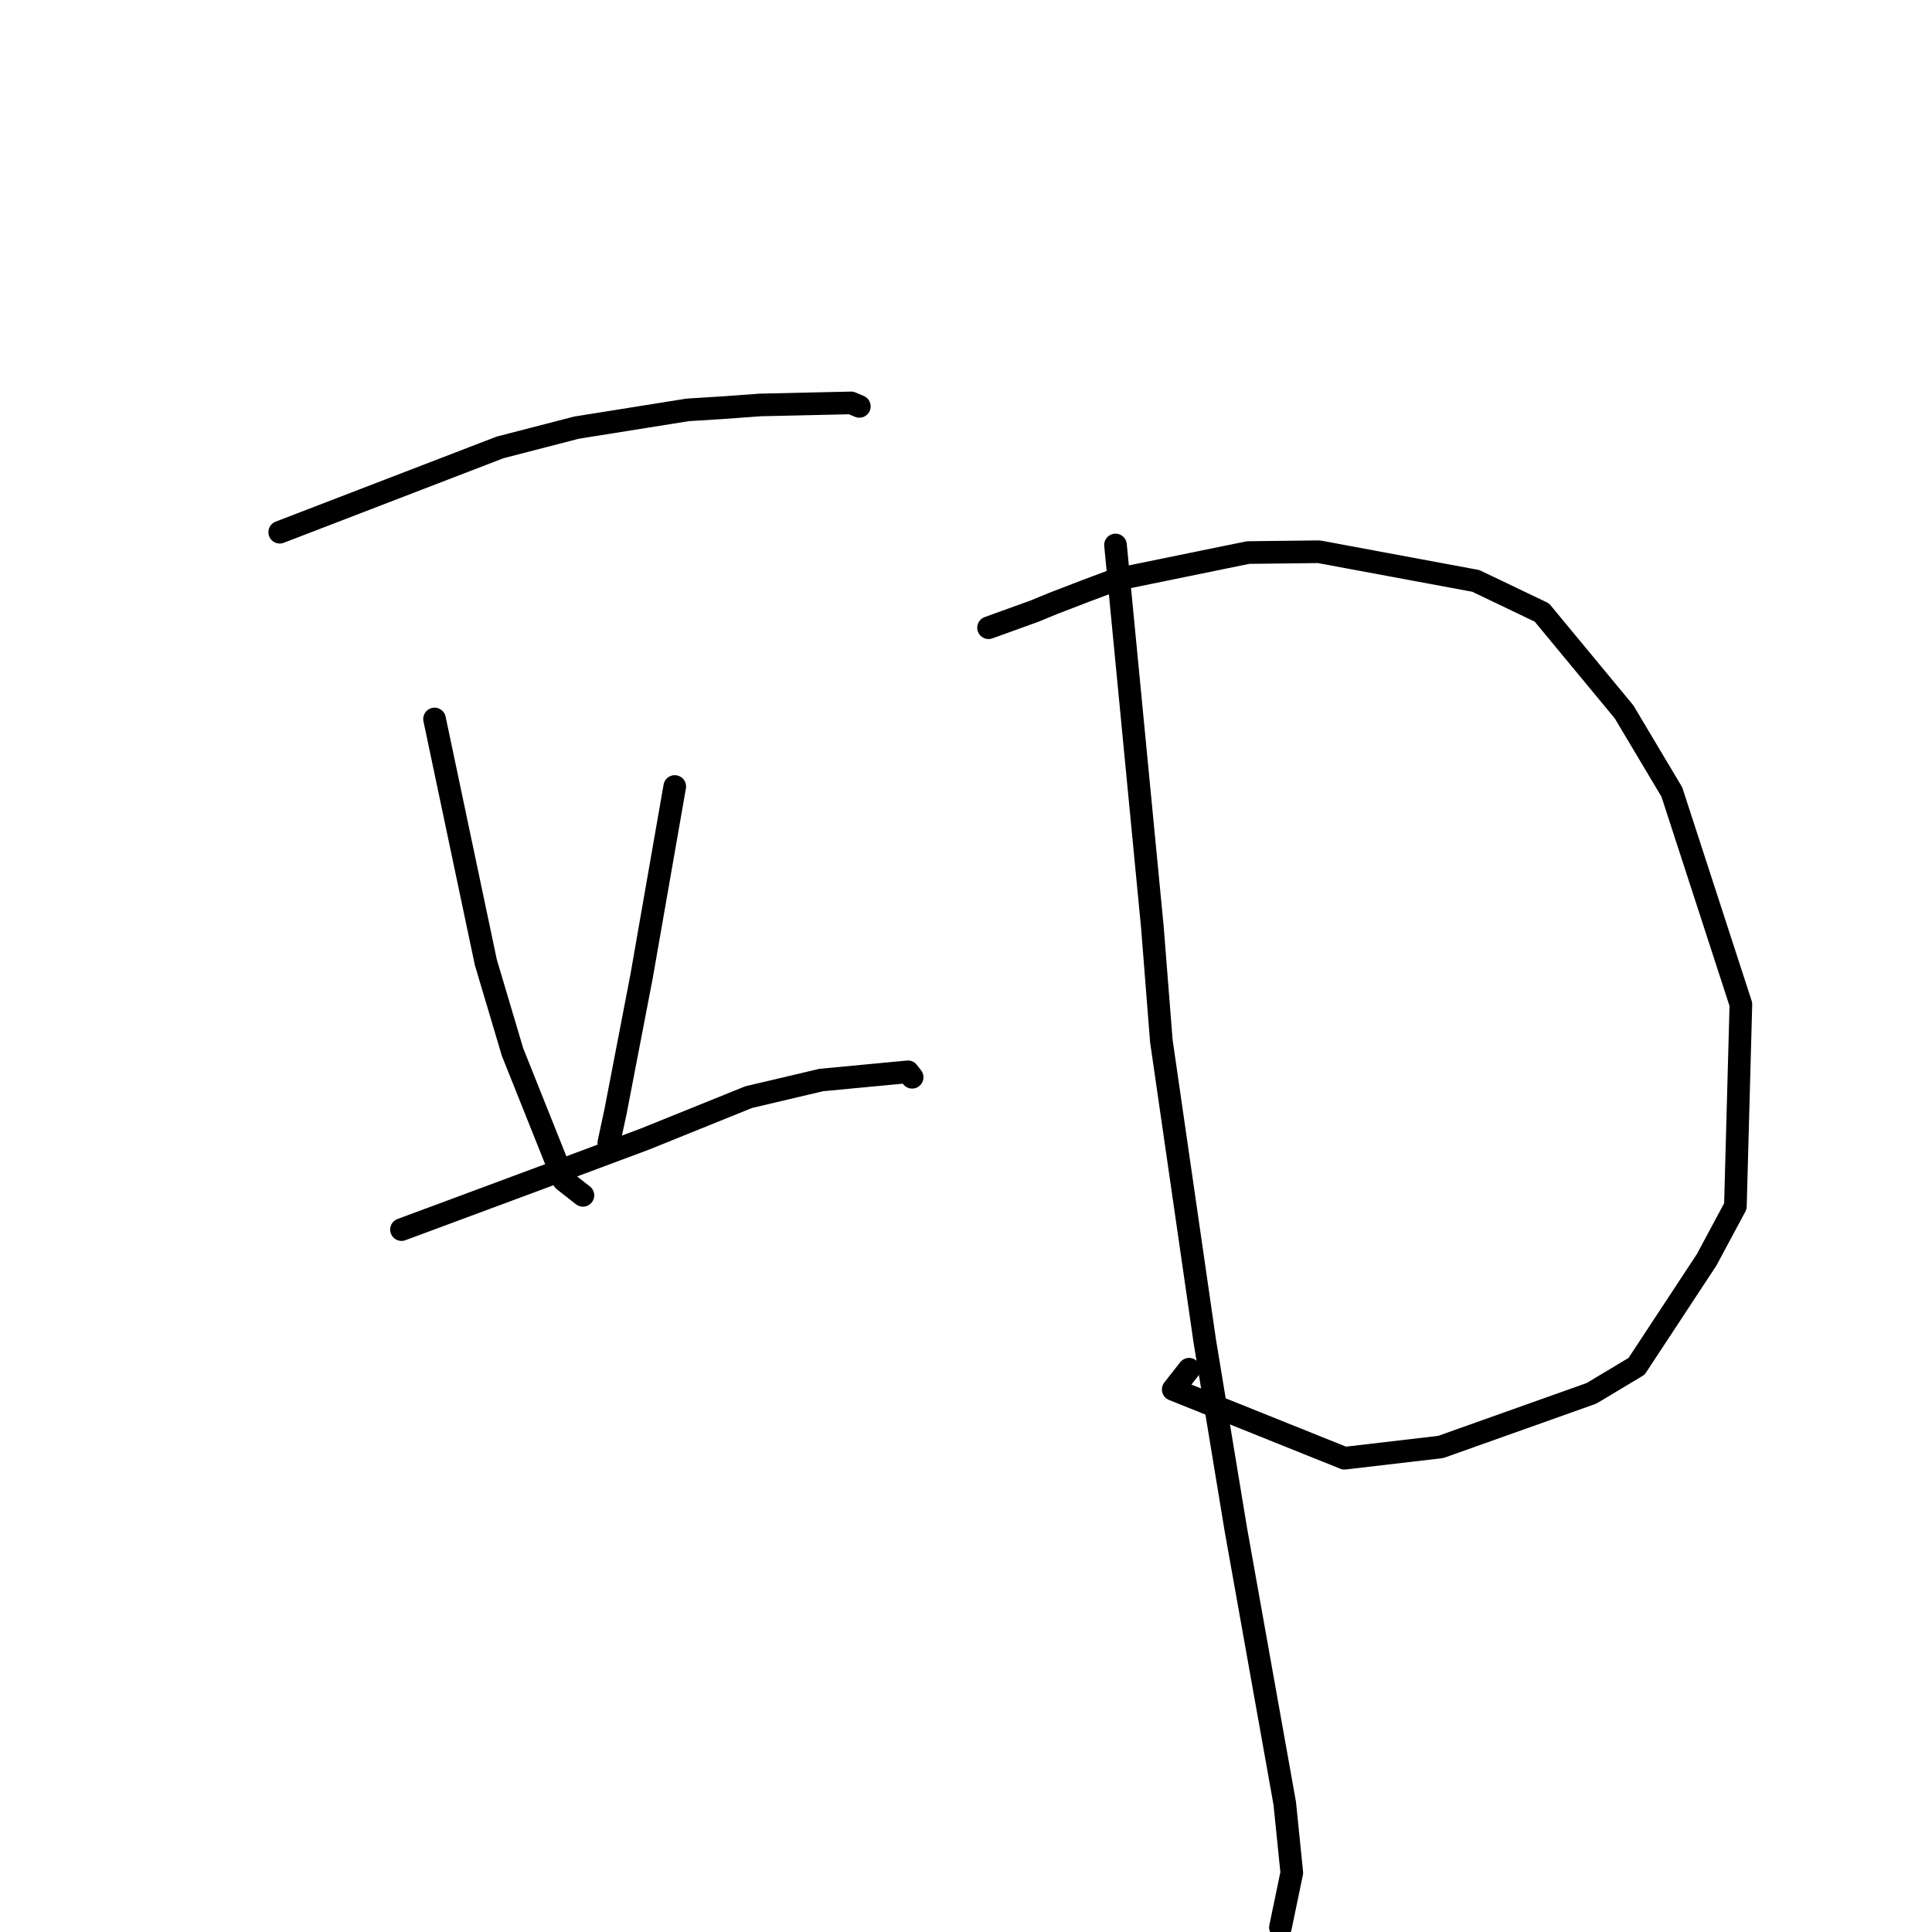<?xml version="1.0" standalone="no"?>
    <svg width="256" height="256" xmlns="http://www.w3.org/2000/svg" version="1.1">
    <polyline stroke="black" stroke-width="3" stroke-linecap="round" fill="transparent" stroke-linejoin="round" points="37.065 70.521 51.663 64.902 66.261 59.284 76.39 56.665 91.124 54.311 95.8 54.018 100.755 53.657 112.779 53.388 113.868 53.848 " />
        <polyline stroke="black" stroke-width="3" stroke-linecap="round" fill="transparent" stroke-linejoin="round" points="57.578 95.269 60.976 111.389 64.374 127.508 67.907 139.385 74.707 156.406 77.009 158.21 77.239 158.39 " />
        <polyline stroke="black" stroke-width="3" stroke-linecap="round" fill="transparent" stroke-linejoin="round" points="89.408 104.215 87.211 116.789 85.014 129.362 81.572 147.228 80.67 151.427 " />
        <polyline stroke="black" stroke-width="3" stroke-linecap="round" fill="transparent" stroke-linejoin="round" points="53.2 162.928 64.232 158.831 75.263 154.734 85.454 150.93 99.209 145.374 108.816 143.11 120.304 142.022 120.864 142.745 " />
        <polyline stroke="black" stroke-width="3" stroke-linecap="round" fill="transparent" stroke-linejoin="round" points="130.987 83.176 134.027 82.079 137.067 80.982 139.508 79.975 143.789 78.327 147.85 76.802 165.367 73.217 174.754 73.107 195.555 76.974 204.302 81.161 215.202 94.335 221.53 104.95 230.677 133.079 229.948 159.832 226.144 166.924 216.855 181.042 210.883 184.624 190.902 191.732 178.151 193.222 155.459 184.111 157.56 181.431 " />
        <polyline stroke="black" stroke-width="3" stroke-linecap="round" fill="transparent" stroke-linejoin="round" points="147.809 72.211 150.252 97.519 152.694 122.827 153.884 137.928 159.628 177.635 163.761 202.699 170.238 238.97 171.17 248.149 169.734 255.055 169.664 255.396 " />
        </svg>